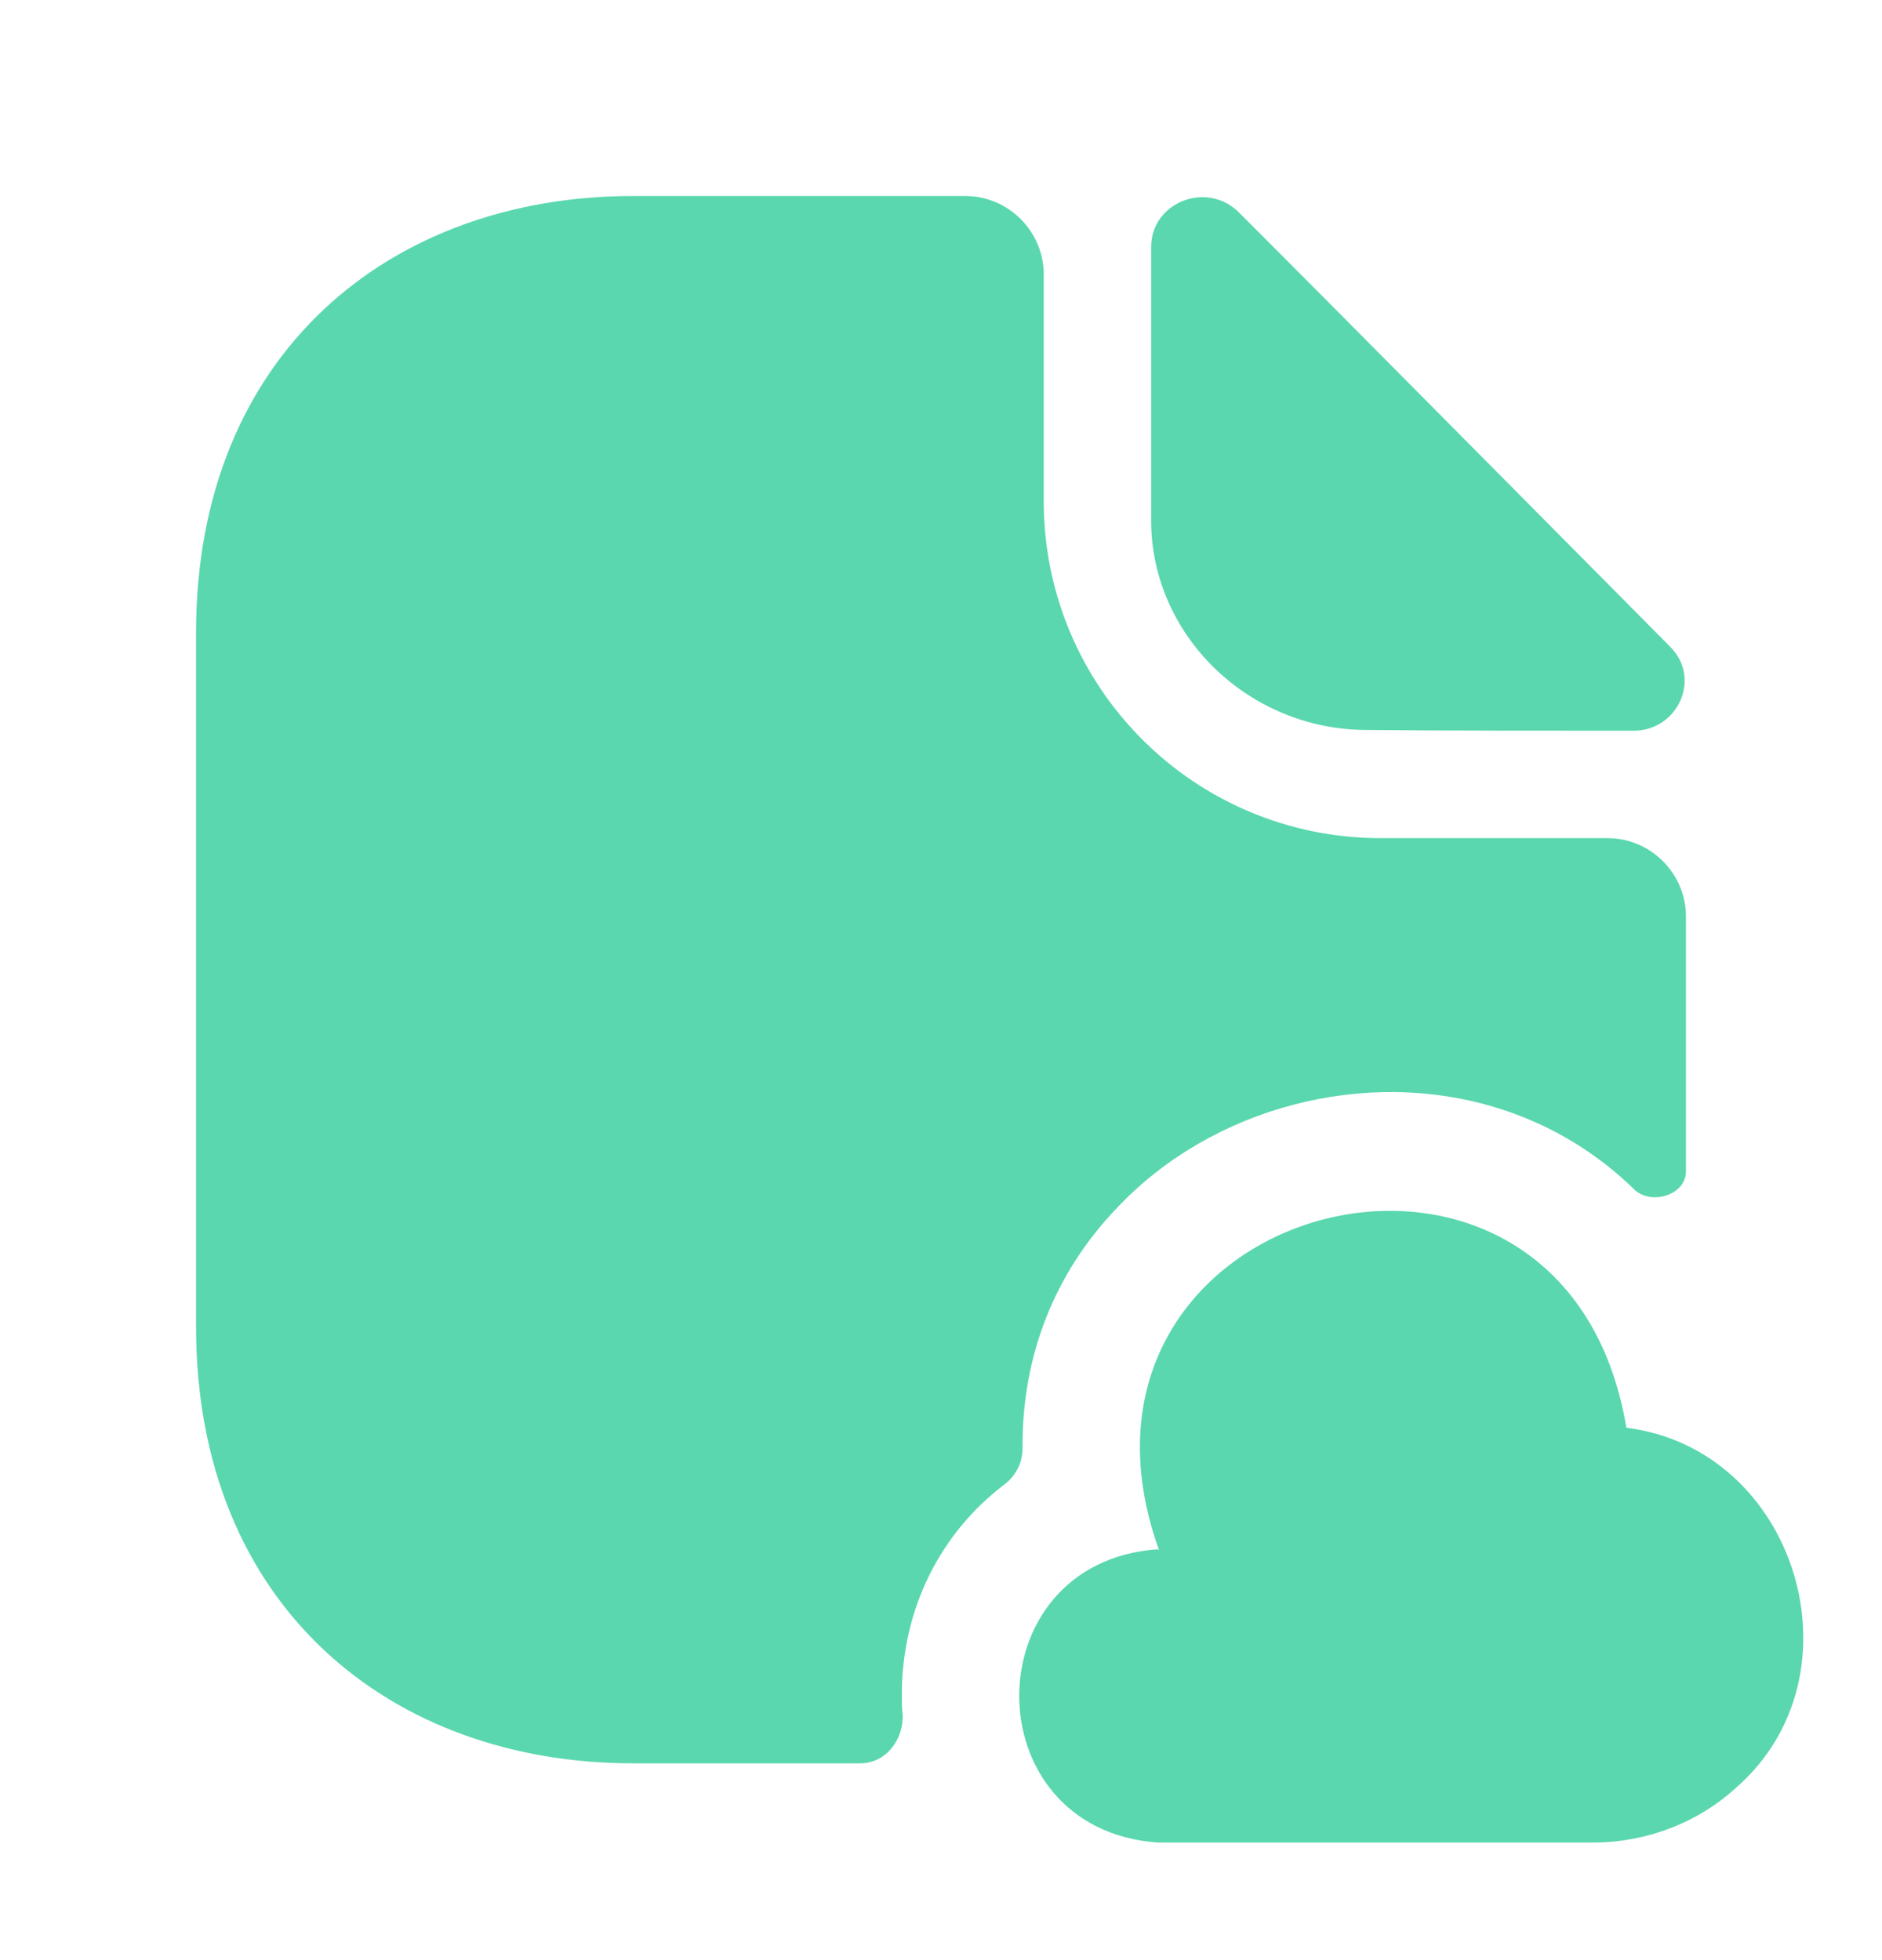 <svg width="24" height="25" viewBox="0 0 24 25" fill="none" xmlns="http://www.w3.org/2000/svg">
<path d="M15.8 2.71C15.39 2.3 14.68 2.58 14.68 3.15V6.64C14.68 8.1 15.92 9.31 17.43 9.31C18.38 9.32 19.7 9.32 20.83 9.32C21.4 9.32 21.7 8.65 21.3 8.25C19.86 6.8 17.28 4.19 15.8 2.71Z" fill="#5AD7AE"/>
<path d="M14.76 19.76C12.41 19.93 12.41 23.33 14.76 23.5H20.32C20.99 23.5 21.65 23.25 22.14 22.8C23.79 21.36 22.91 18.48 20.74 18.21C19.96 13.52 13.18 15.3 14.78 19.77" fill="#5AD7AE"/>
<path d="M21.5 11.69V14.94C21.5 15.24 21.06 15.38 20.84 15.17C20.36 14.7 19.77 14.34 19.09 14.13C17.41 13.61 15.46 14.12 14.25 15.4C13.44 16.24 13.03 17.31 13.04 18.47C13.04 18.66 12.95 18.83 12.8 18.94C12 19.55 11.5 20.51 11.5 21.62C11.5 21.7 11.5 21.78 11.51 21.86C11.53 22.18 11.3 22.49 10.97 22.49H8.07C4.99 22.49 2.5 20.49 2.5 16.92V8.07C2.5 4.5 4.99 2.5 8.07 2.5H12.31C12.86 2.5 13.31 2.95 13.31 3.5V6.39C13.31 8.77 15.23 10.69 17.61 10.69H20.5C21.05 10.69 21.5 11.14 21.5 11.69Z" fill="#5AD7AE"/>
</svg>
